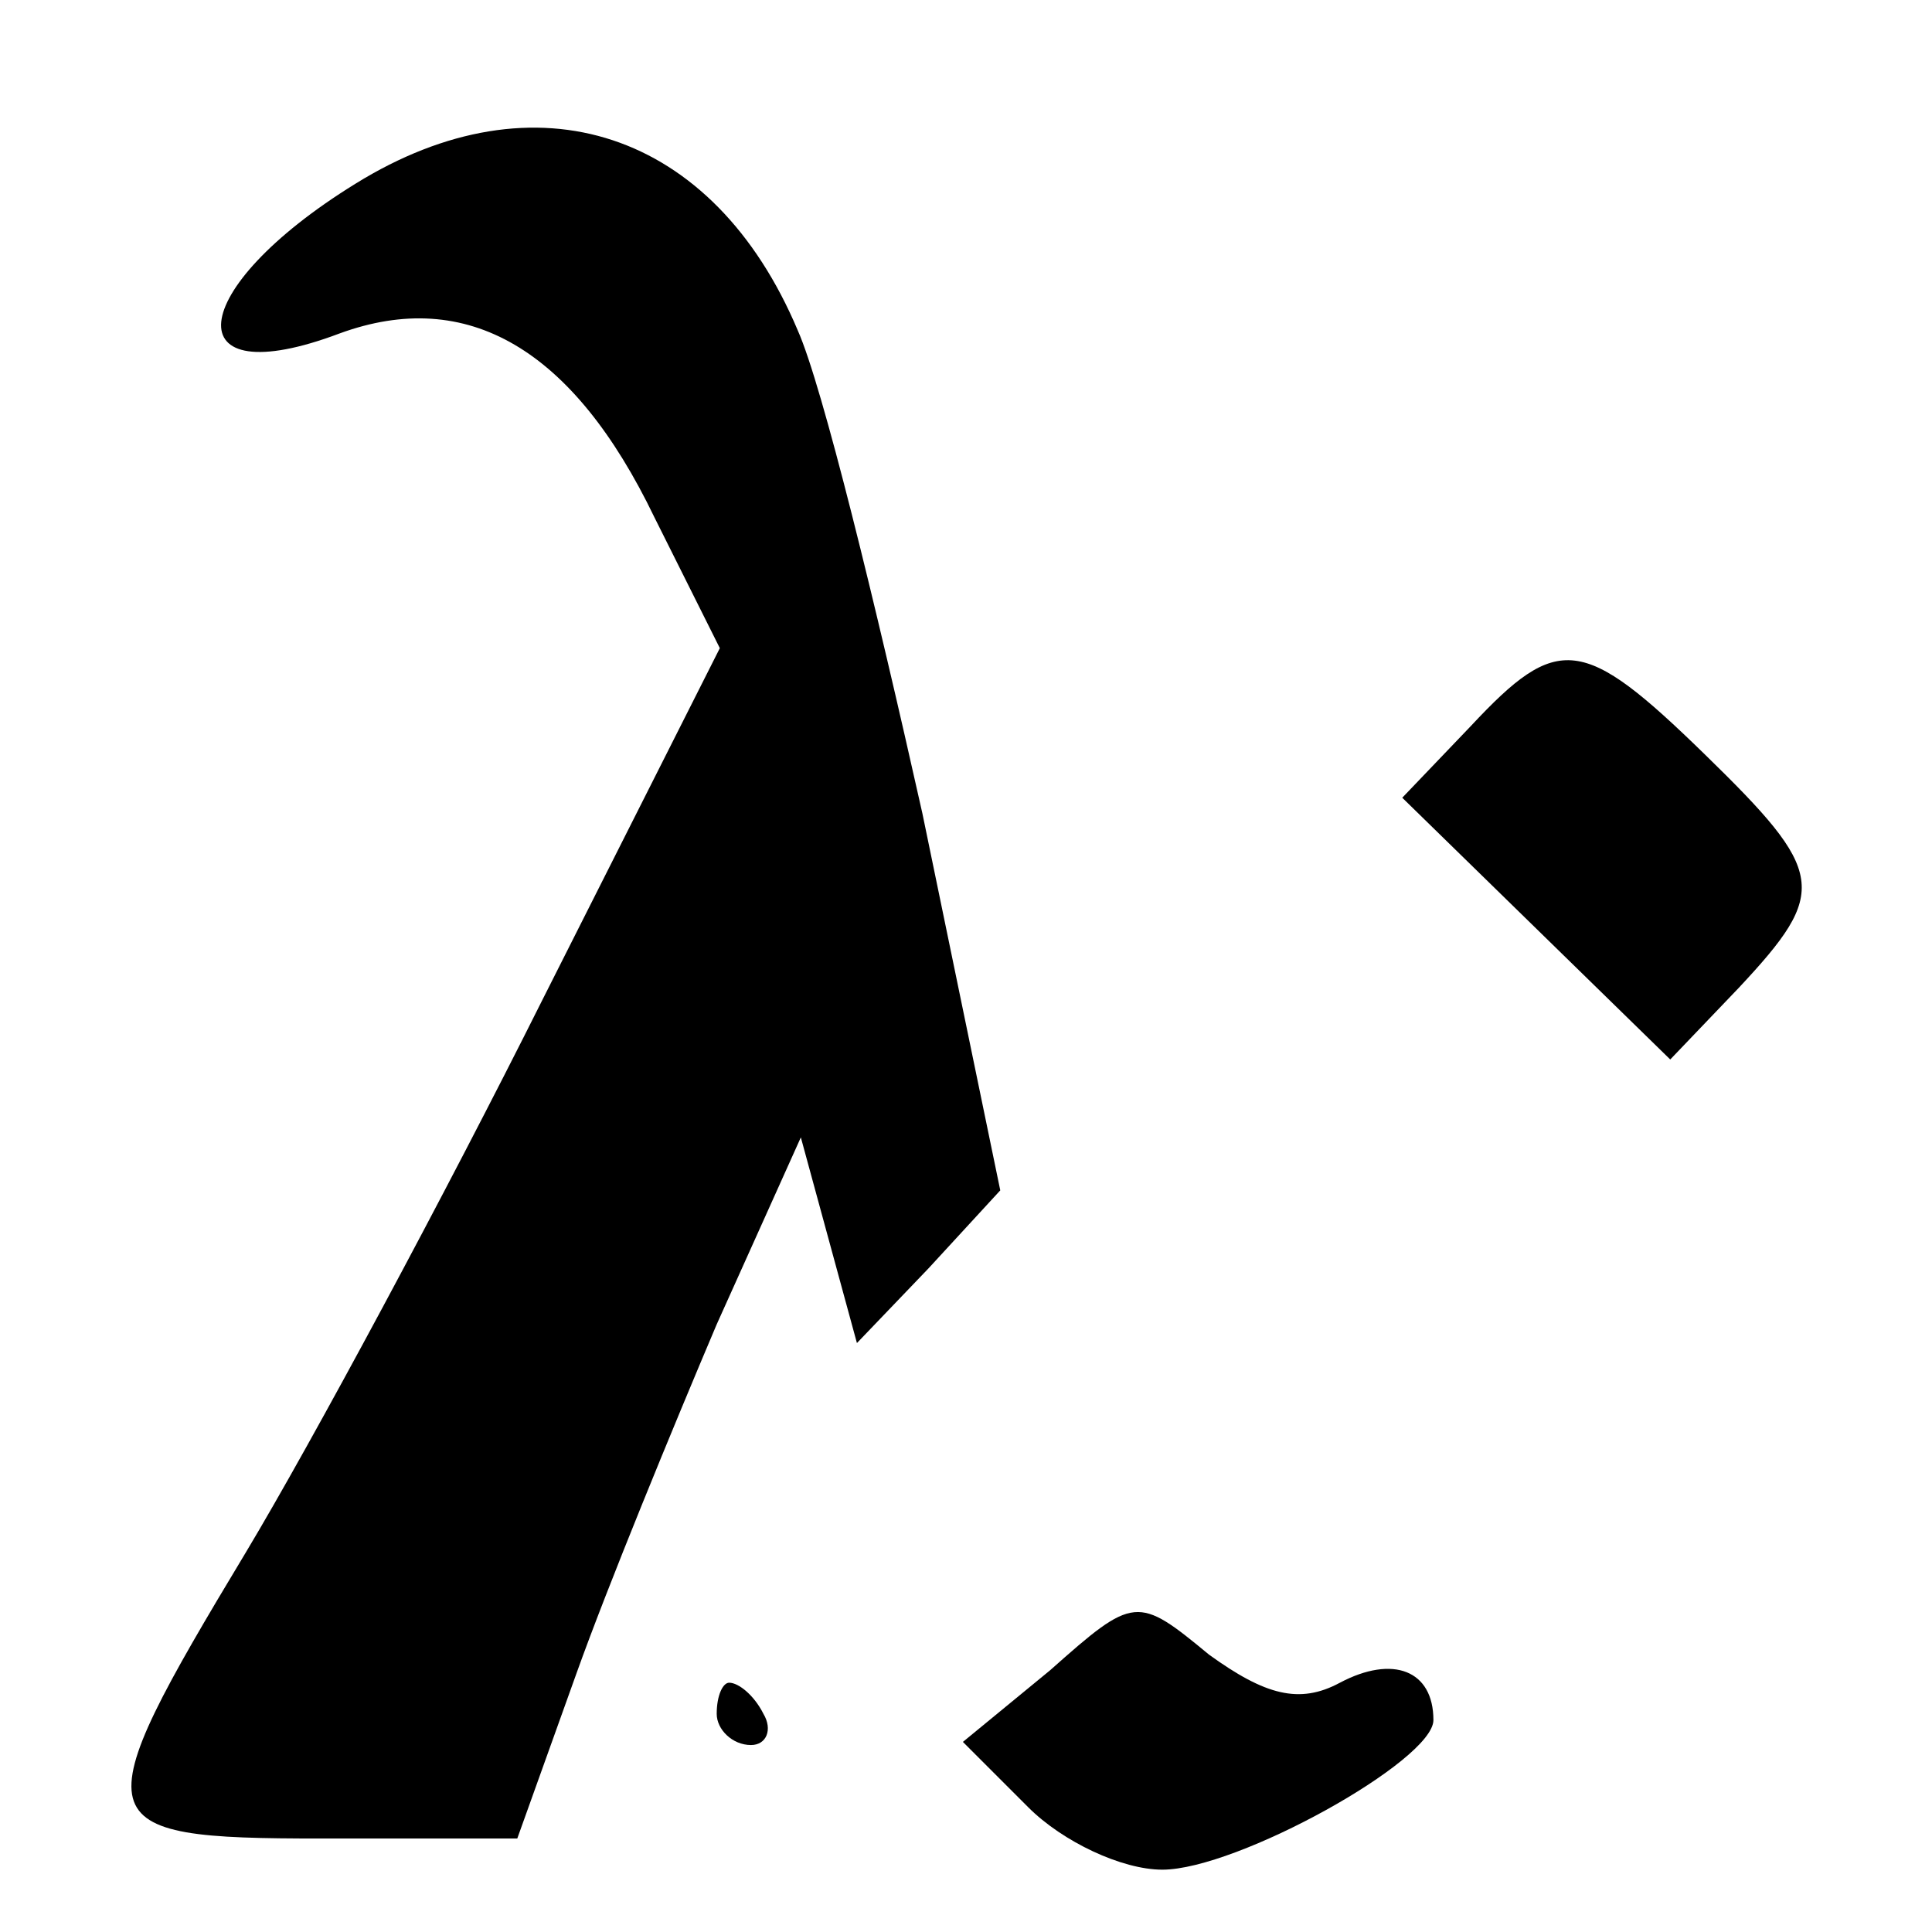 <?xml version="1.0" standalone="no"?>
<!DOCTYPE svg PUBLIC "-//W3C//DTD SVG 20010904//EN"
 "http://www.w3.org/TR/2001/REC-SVG-20010904/DTD/svg10.dtd">
<svg version="1.0" xmlns="http://www.w3.org/2000/svg"
 width="62pt" height="62pt" viewBox="0 0 62 62"
 preserveAspectRatio="xMidYMid meet">

<g transform="translate(0,62) scale(0.1,-0.1)"
fill="#000000" stroke="none">
<path d="M114 561 c-55 -34 -58 -68 -5 -48 41 15 75 -5 101 -59 l21 -42 -57
-113 c-31 -62 -74 -142 -95 -177 -53 -88 -52 -92 24 -92 l63 0 19 53 c10 28
31 79 45 112 l27 60 9 -33 9 -33 23 24 23 25 -25 121 c-15 67 -32 137 -40 155
-27 64 -84 83 -142 47z"/>
<path d="M472 387 l-22 -23 43 -42 43 -42 22 23 c29 31 28 37 -11 75 -39 38
-47 39 -75 9z"/>
<path d="M337 84 l-28 -23 21 -21 c11 -11 30 -20 43 -20 24 0 87 35 87 48 0
16 -13 21 -30 12 -13 -7 -24 -4 -42 9 -23 19 -24 19 -51 -5z"/>
<path d="M230 70 c0 -5 5 -10 11 -10 5 0 7 5 4 10 -3 6 -8 10 -11 10 -2 0 -4
-4 -4 -10z"/>
</g>
</svg>
